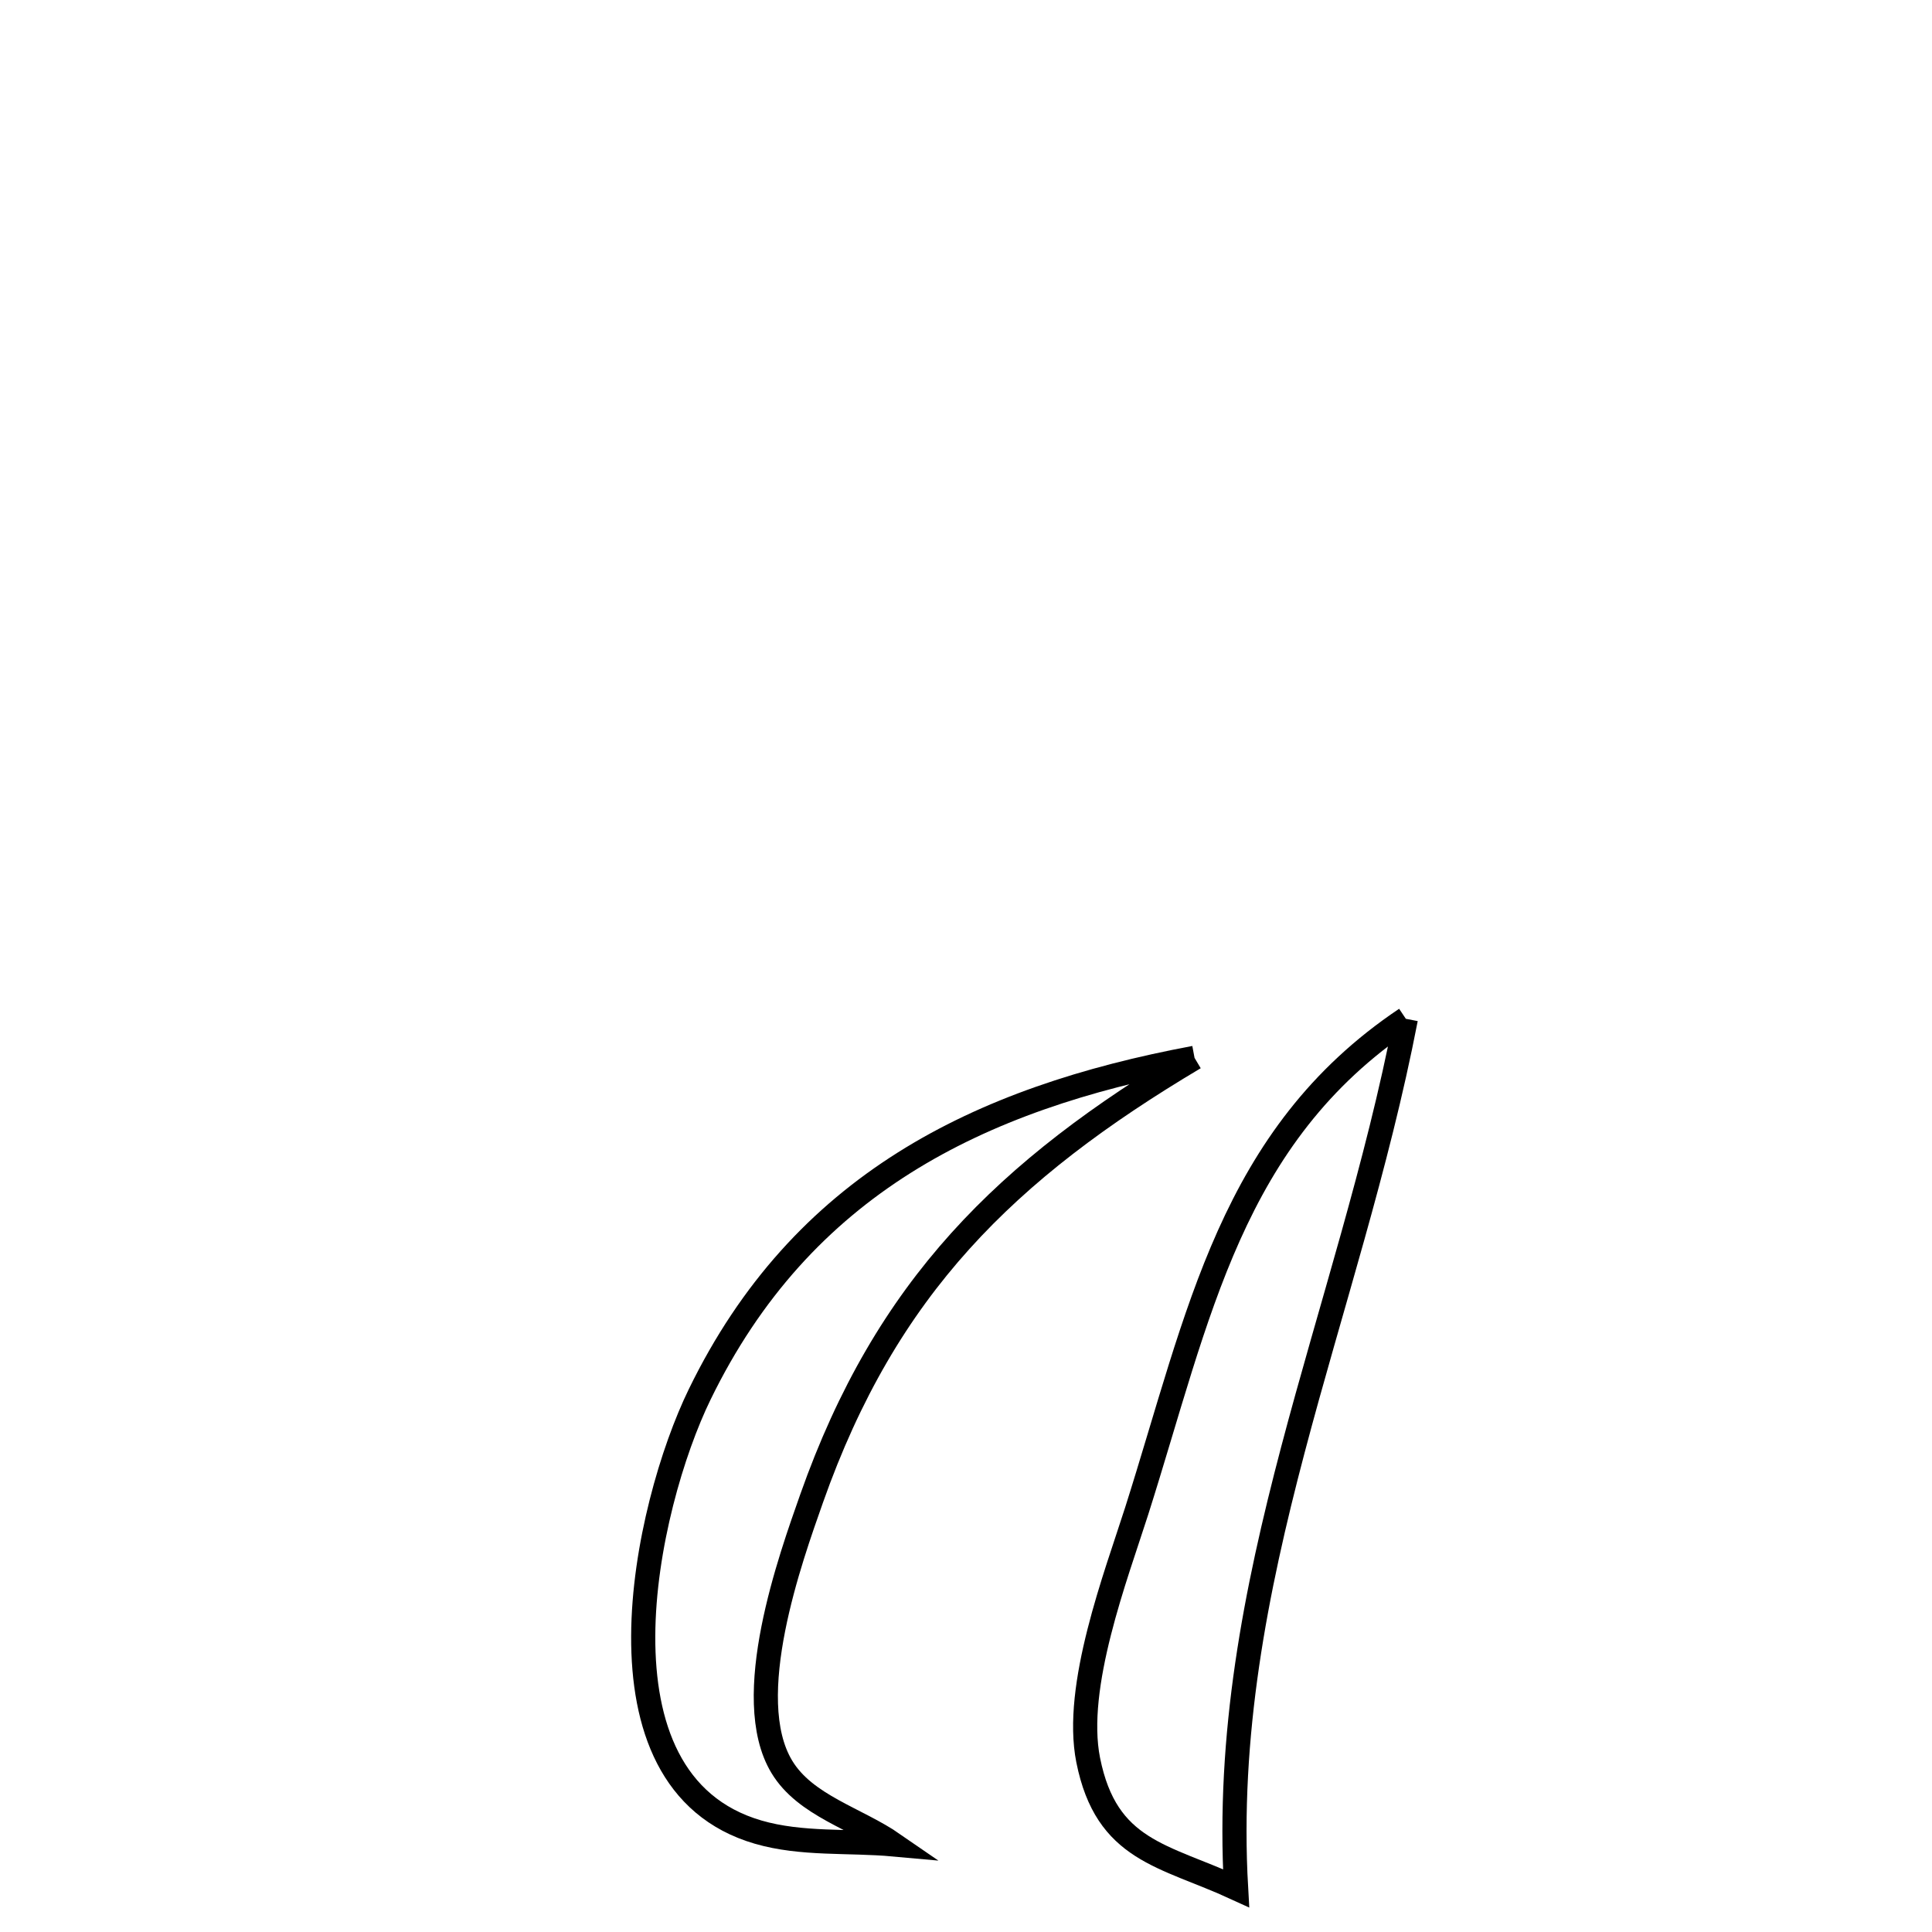 <svg xmlns="http://www.w3.org/2000/svg" viewBox="0.0 0.0 24.0 24.0" height="200px" width="200px"><path fill="none" stroke="black" stroke-width=".3" stroke-opacity="1.0"  filling="0" d="M17.464 12.656 L17.464 12.656 C17.108 14.499 16.526 16.246 16.061 18.009 C15.596 19.772 15.246 21.551 15.355 23.456 L15.355 23.456 C14.455 23.042 13.745 22.999 13.518 21.865 C13.335 20.949 13.865 19.572 14.121 18.768 C14.894 16.334 15.288 14.115 17.464 12.656 L17.464 12.656"></path>
<path fill="none" stroke="black" stroke-width=".3" stroke-opacity="1.0"  filling="0" d="M14.839 13.141 L14.839 13.141 C12.497 14.534 11.008 15.992 10.082 18.615 C9.825 19.346 9.193 21.088 9.712 21.948 C10.003 22.431 10.639 22.591 11.103 22.912 L11.103 22.912 C10.541 22.861 9.959 22.917 9.417 22.759 C7.255 22.129 8.016 18.708 8.692 17.321 C9.326 16.019 10.19 15.101 11.232 14.444 C12.273 13.788 13.493 13.393 14.839 13.141 L14.839 13.141"></path></svg>
